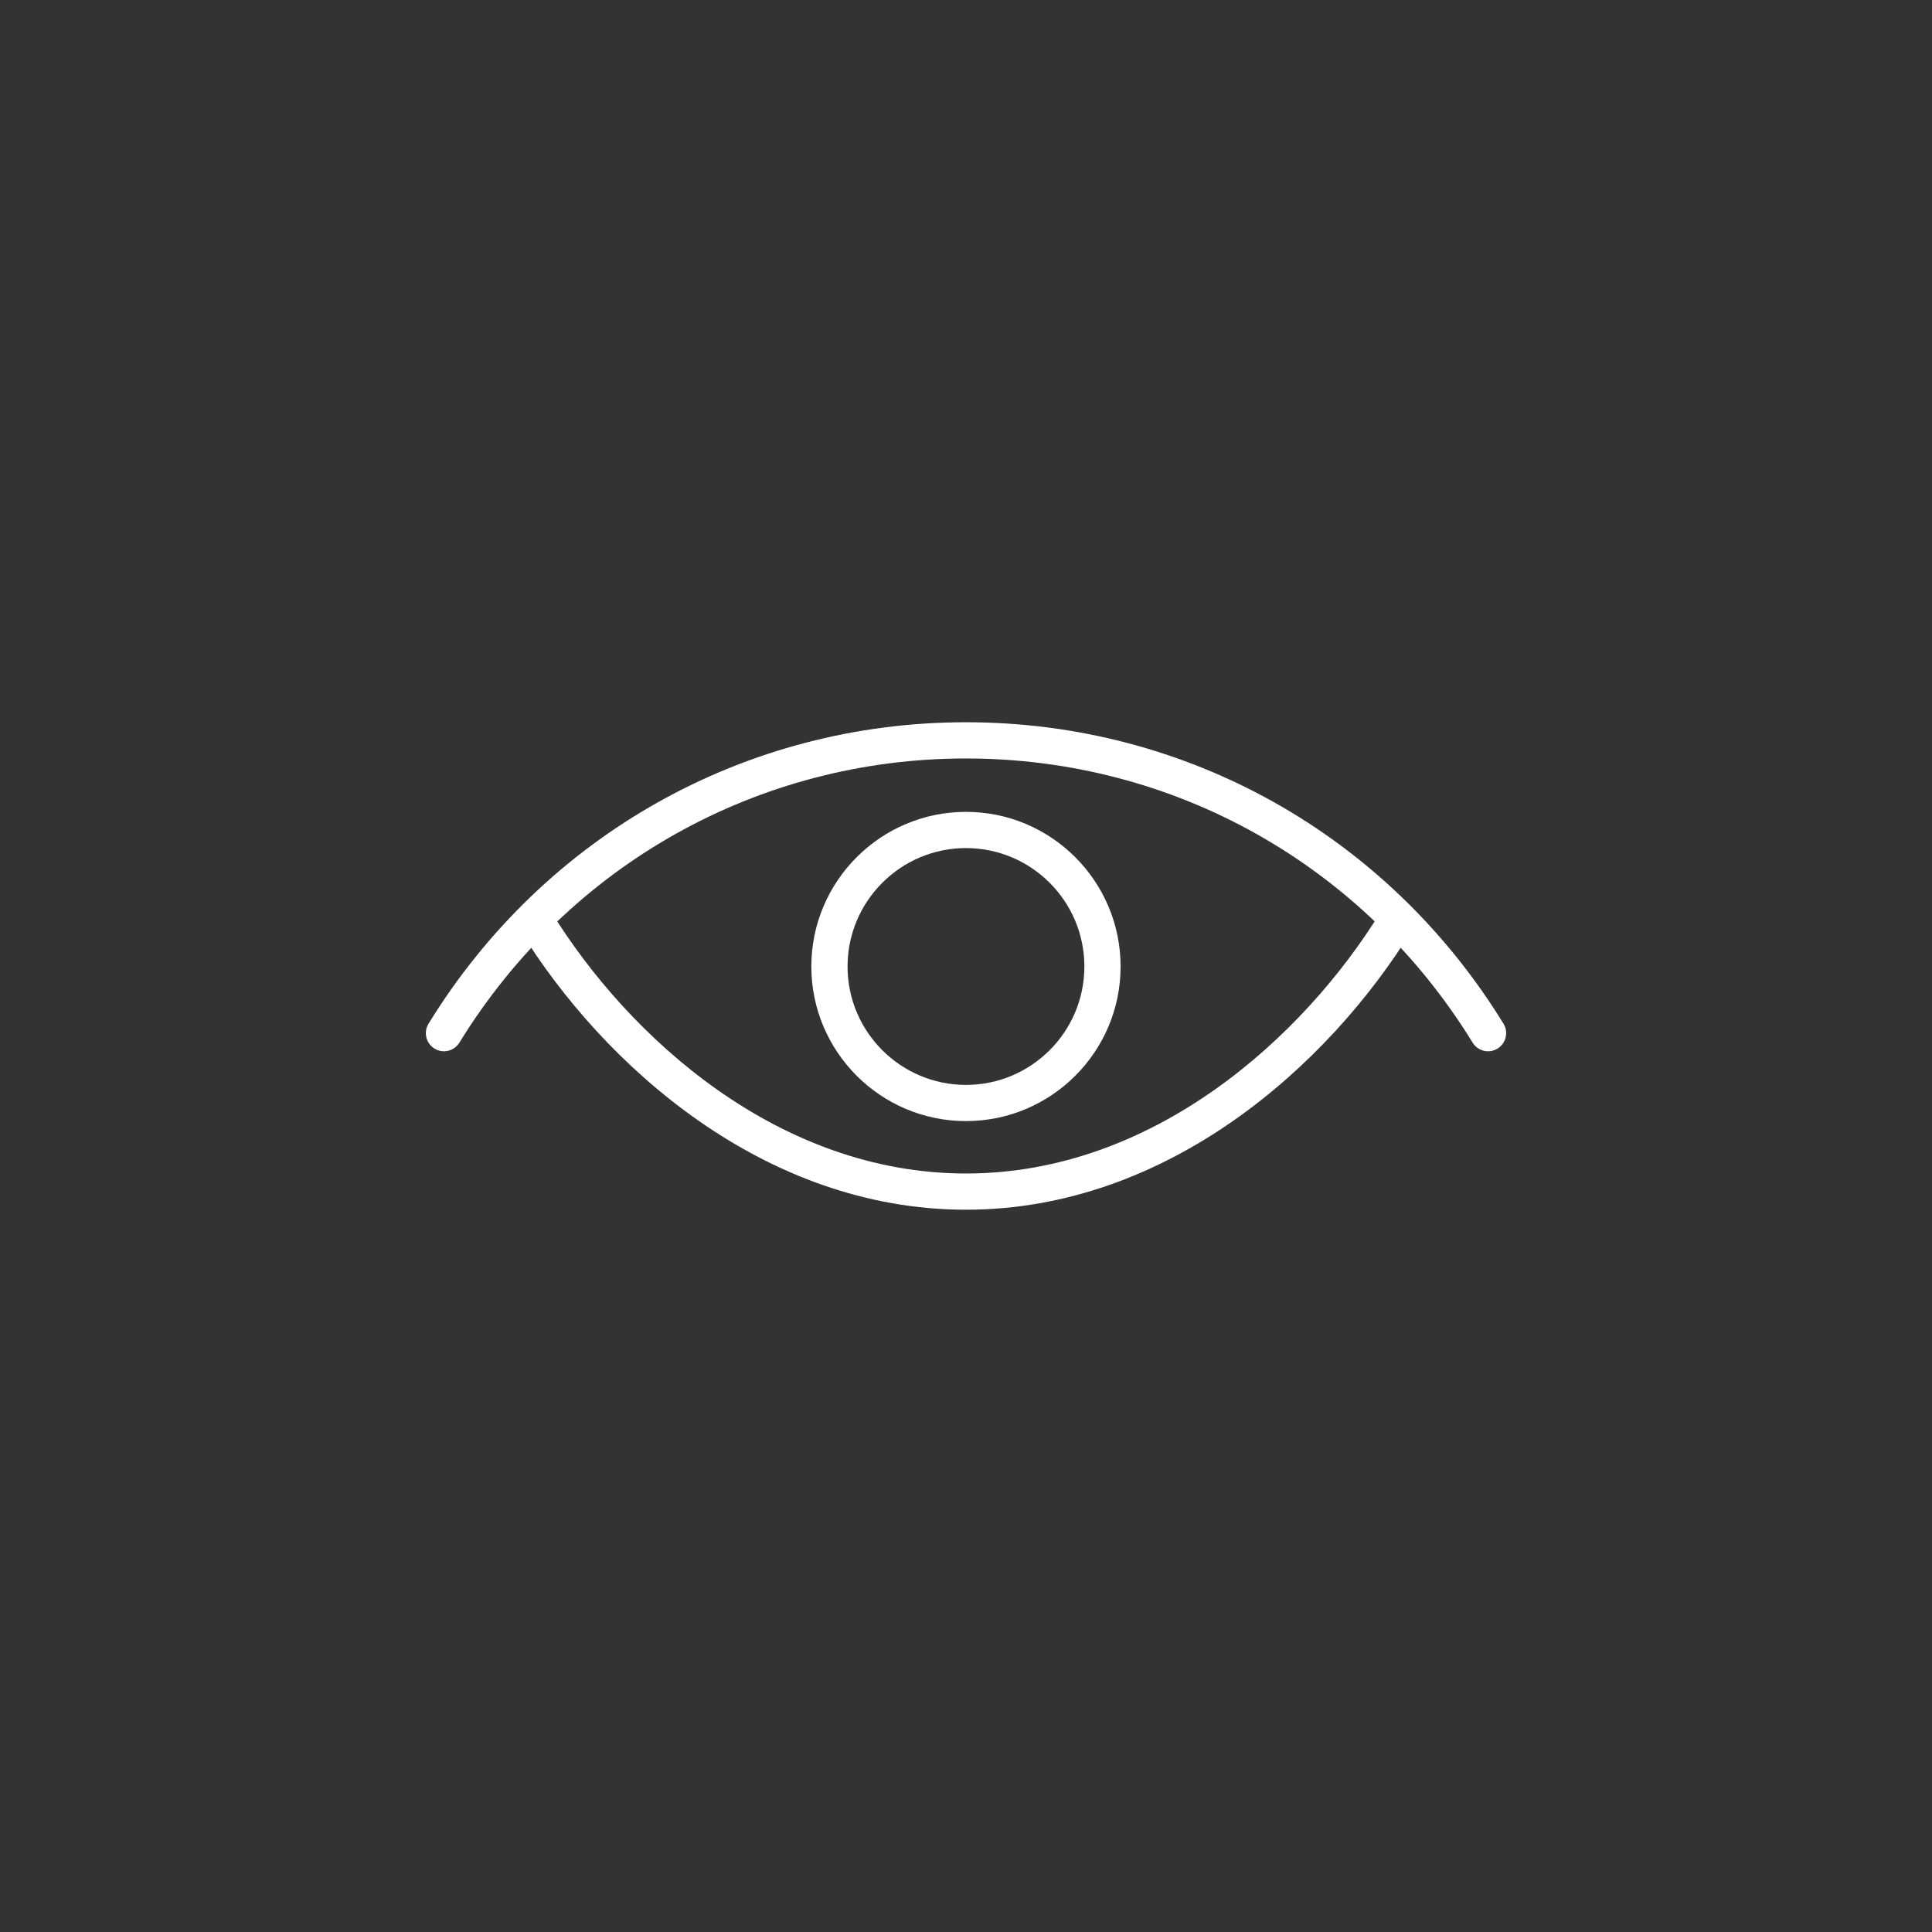 <?xml version="1.0" encoding="utf-8"?>
<!-- Generator: Adobe Illustrator 17.0.0, SVG Export Plug-In . SVG Version: 6.00 Build 0)  -->
<!DOCTYPE svg PUBLIC "-//W3C//DTD SVG 1.1//EN" "http://www.w3.org/Graphics/SVG/1.1/DTD/svg11.dtd">
<svg version="1.1" id="Слой_1" xmlns="http://www.w3.org/2000/svg" xmlns:xlink="http://www.w3.org/1999/xlink" x="0px" y="0px"
	 width="55px" height="55px" viewBox="0 0 55 55" enable-background="new 0 0 55 55" xml:space="preserve">
<rect x="0" y="0" width="55" height="55" fill="#333333" stroke="none"/>
<g>
	<path fill="#FFFFFF" d="M42.362,29.928c-0.173,0-0.342-0.087-0.439-0.246
		c-3.115-5.066-8.506-8.09-14.423-8.09c-5.916,0-11.307,3.024-14.422,8.09
		c-0.15,0.243-0.468,0.318-0.709,0.169c-0.243-0.149-0.319-0.467-0.169-0.709
		c3.303-5.373,9.023-8.581,15.3-8.581c6.278,0,11.998,3.208,15.301,8.581
		c0.149,0.242,0.073,0.56-0.169,0.709C42.547,29.904,42.454,29.928,42.362,29.928z"/>
	<path fill="#FFFFFF" d="M27.499,34.438c-5.753,0-10.333-4.115-12.701-7.966
		c-0.149-0.242-0.073-0.56,0.169-0.709c0.241-0.15,0.559-0.073,0.709,0.169
		c2.222,3.614,6.495,7.475,11.823,7.475s9.601-3.861,11.823-7.475
		c0.148-0.243,0.467-0.319,0.709-0.169c0.243,0.149,0.319,0.467,0.169,0.709
		C37.832,30.323,33.252,34.438,27.499,34.438z"/>
	<path fill="#FFFFFF" d="M27.499,31.915c-2.428,0-4.402-1.975-4.402-4.401c0-2.428,1.975-4.402,4.402-4.402
		c2.428,0,4.402,1.975,4.402,4.402C31.902,29.941,29.927,31.915,27.499,31.915z M27.499,24.143
		c-1.859,0-3.371,1.513-3.371,3.372c0,1.858,1.513,3.37,3.371,3.37
		c1.859,0,3.371-1.512,3.371-3.37C30.871,25.655,29.358,24.143,27.499,24.143z"/>
</g>
</svg>

